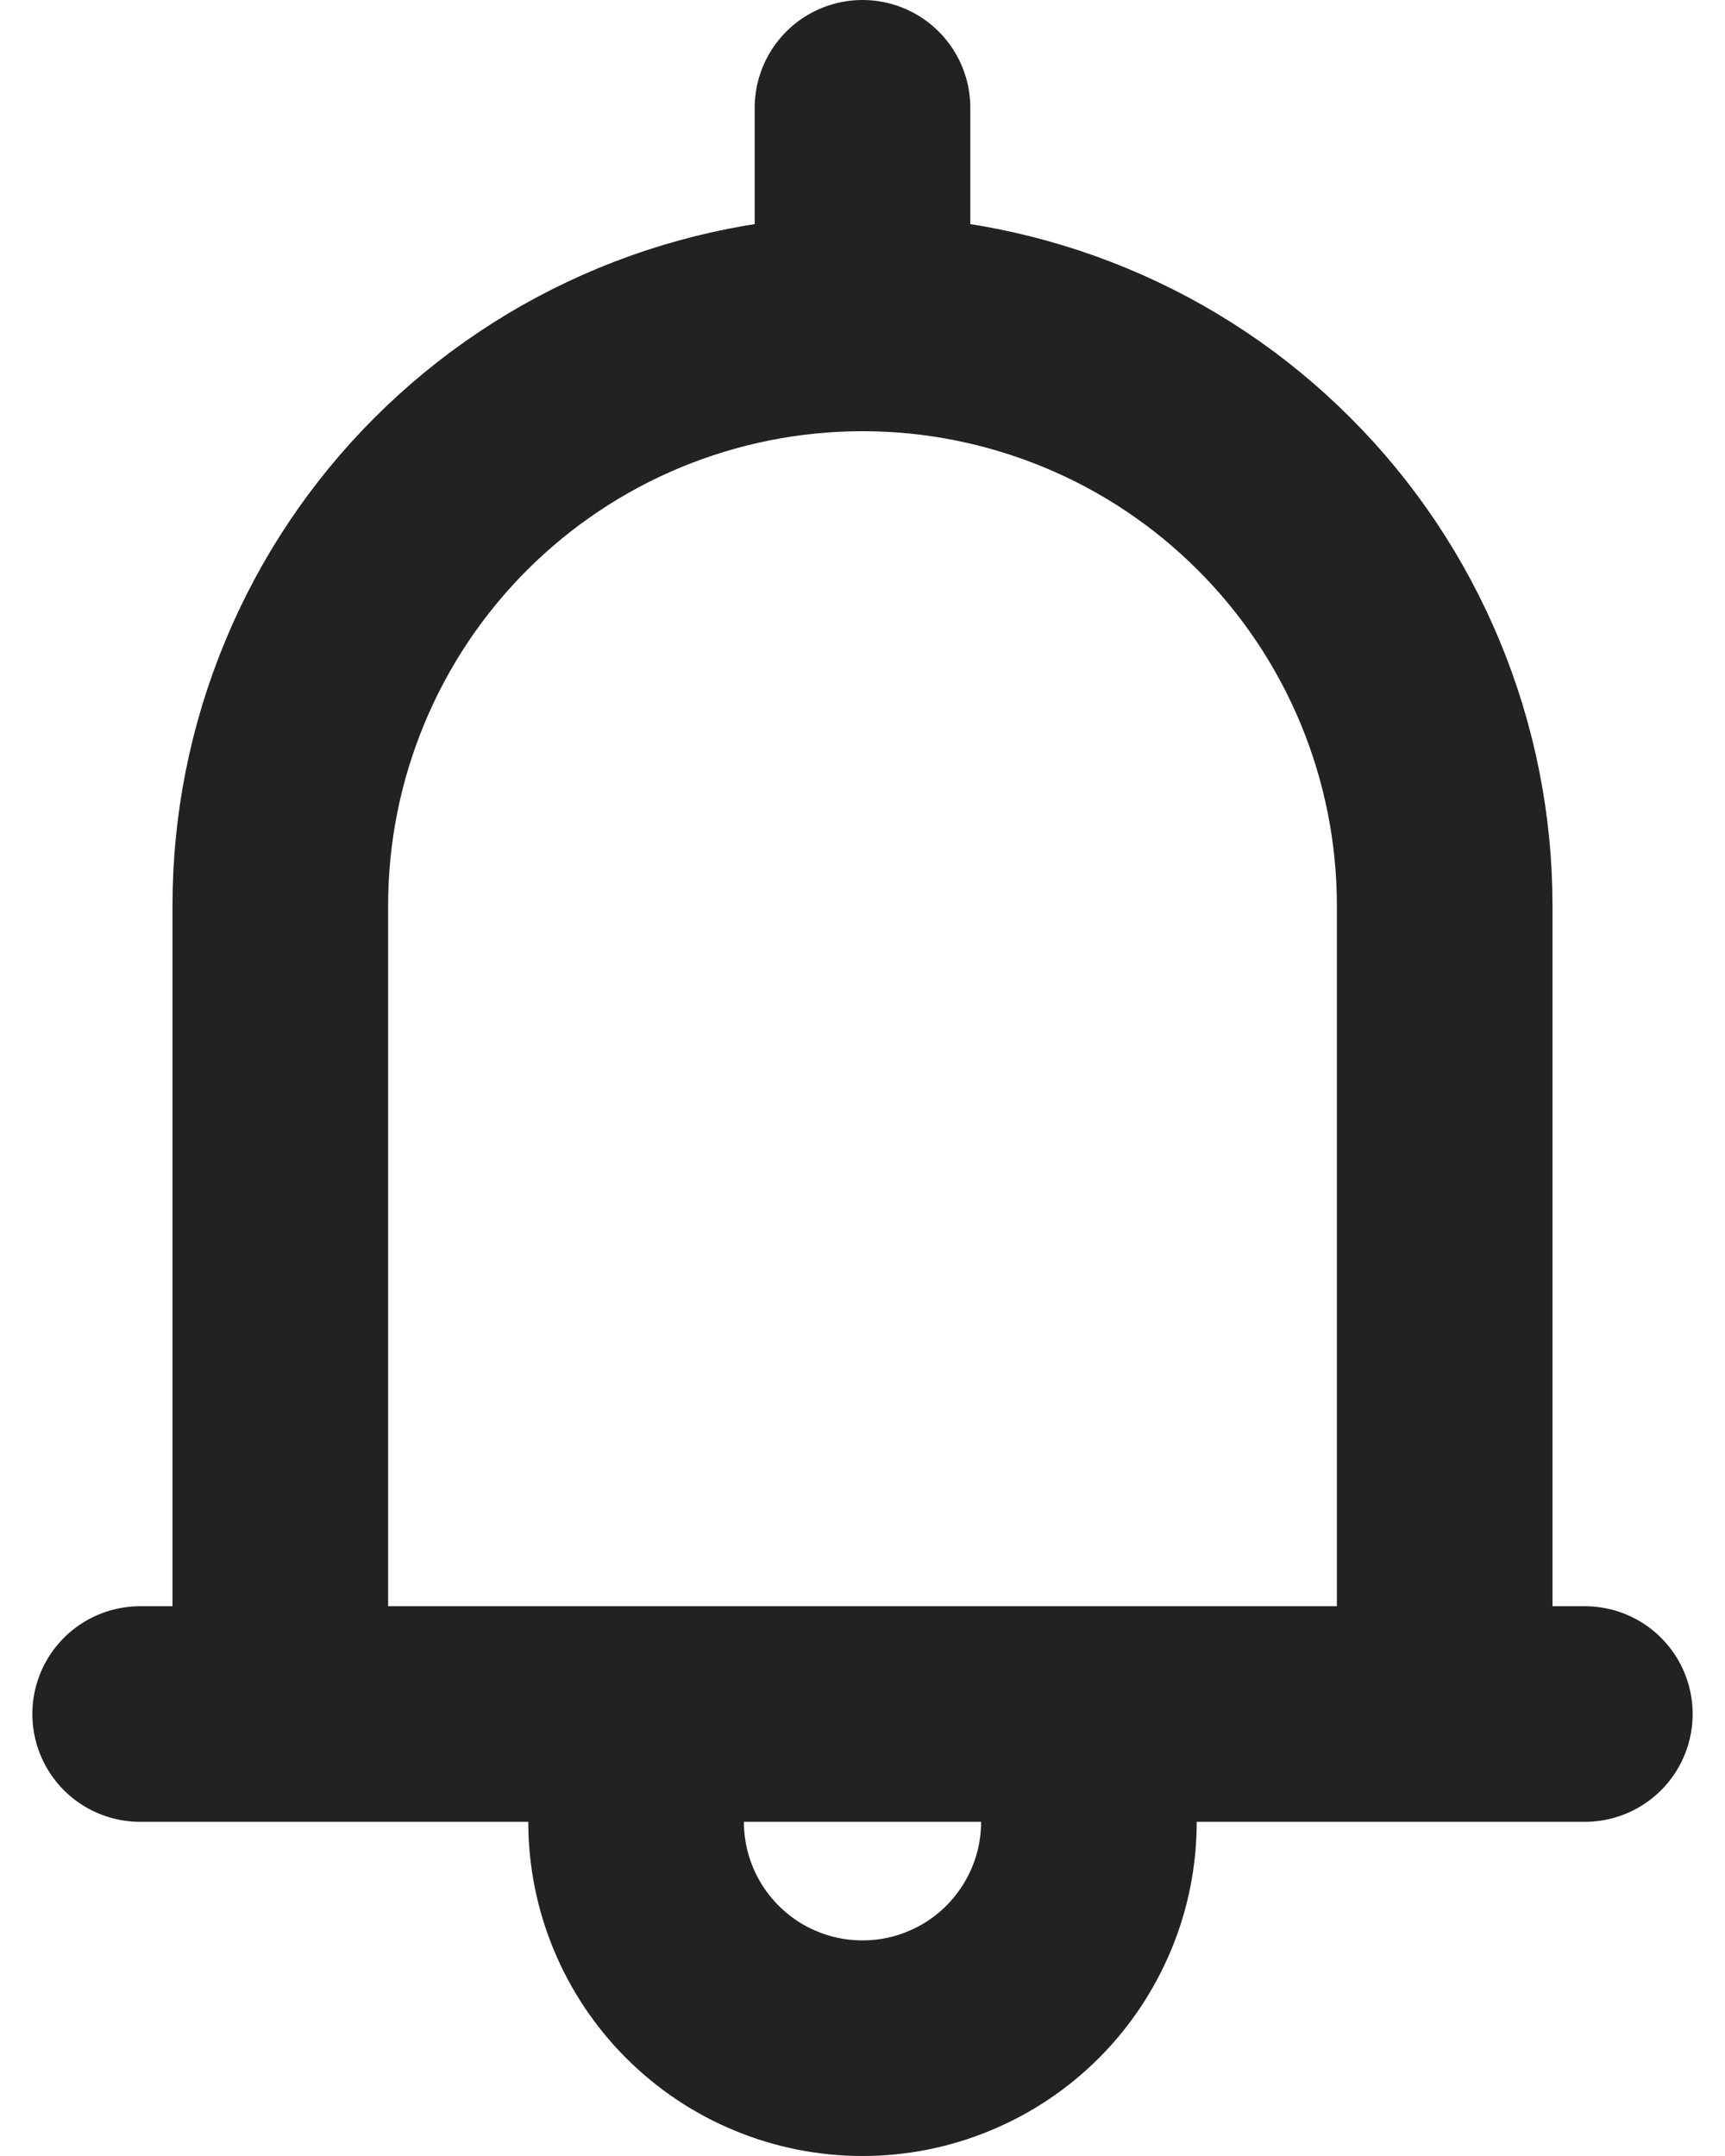 <svg width="16" height="20" viewBox="0 0 16 20" fill="none" xmlns="http://www.w3.org/2000/svg">
<path d="M14.7 15.9H1.3M2.6 15.9V8.4C2.6 7.691 2.739 6.989 3.011 6.334C3.282 5.678 3.68 5.083 4.181 4.582C4.683 4.08 5.278 3.682 5.933 3.411C6.588 3.14 7.291 3 8 3M8 3C8.709 3 9.411 3.14 10.066 3.411C10.722 3.682 11.317 4.08 11.818 4.582C12.32 5.083 12.717 5.678 12.989 6.334C13.26 6.989 13.4 7.691 13.4 8.4V15.9M8 3V1M6 16.3C5.954 16.394 5.924 16.496 5.912 16.6C5.902 16.7 5.898 16.8 5.9 16.9C5.9 17.176 5.954 17.449 6.06 17.704C6.165 17.958 6.32 18.19 6.515 18.385C6.71 18.58 6.941 18.735 7.196 18.84C7.451 18.946 7.724 19 8 19C8.276 19 8.549 18.946 8.803 18.84C9.058 18.735 9.29 18.58 9.485 18.385C9.68 18.19 9.834 17.958 9.94 17.704C10.046 17.449 10.1 17.176 10.1 16.9C10.102 16.796 10.097 16.691 10.087 16.587C10.072 16.455 10.043 16.325 10 16.2" stroke="#222222" stroke-width="2" stroke-linecap="round" stroke-linejoin="round"/>
</svg>
